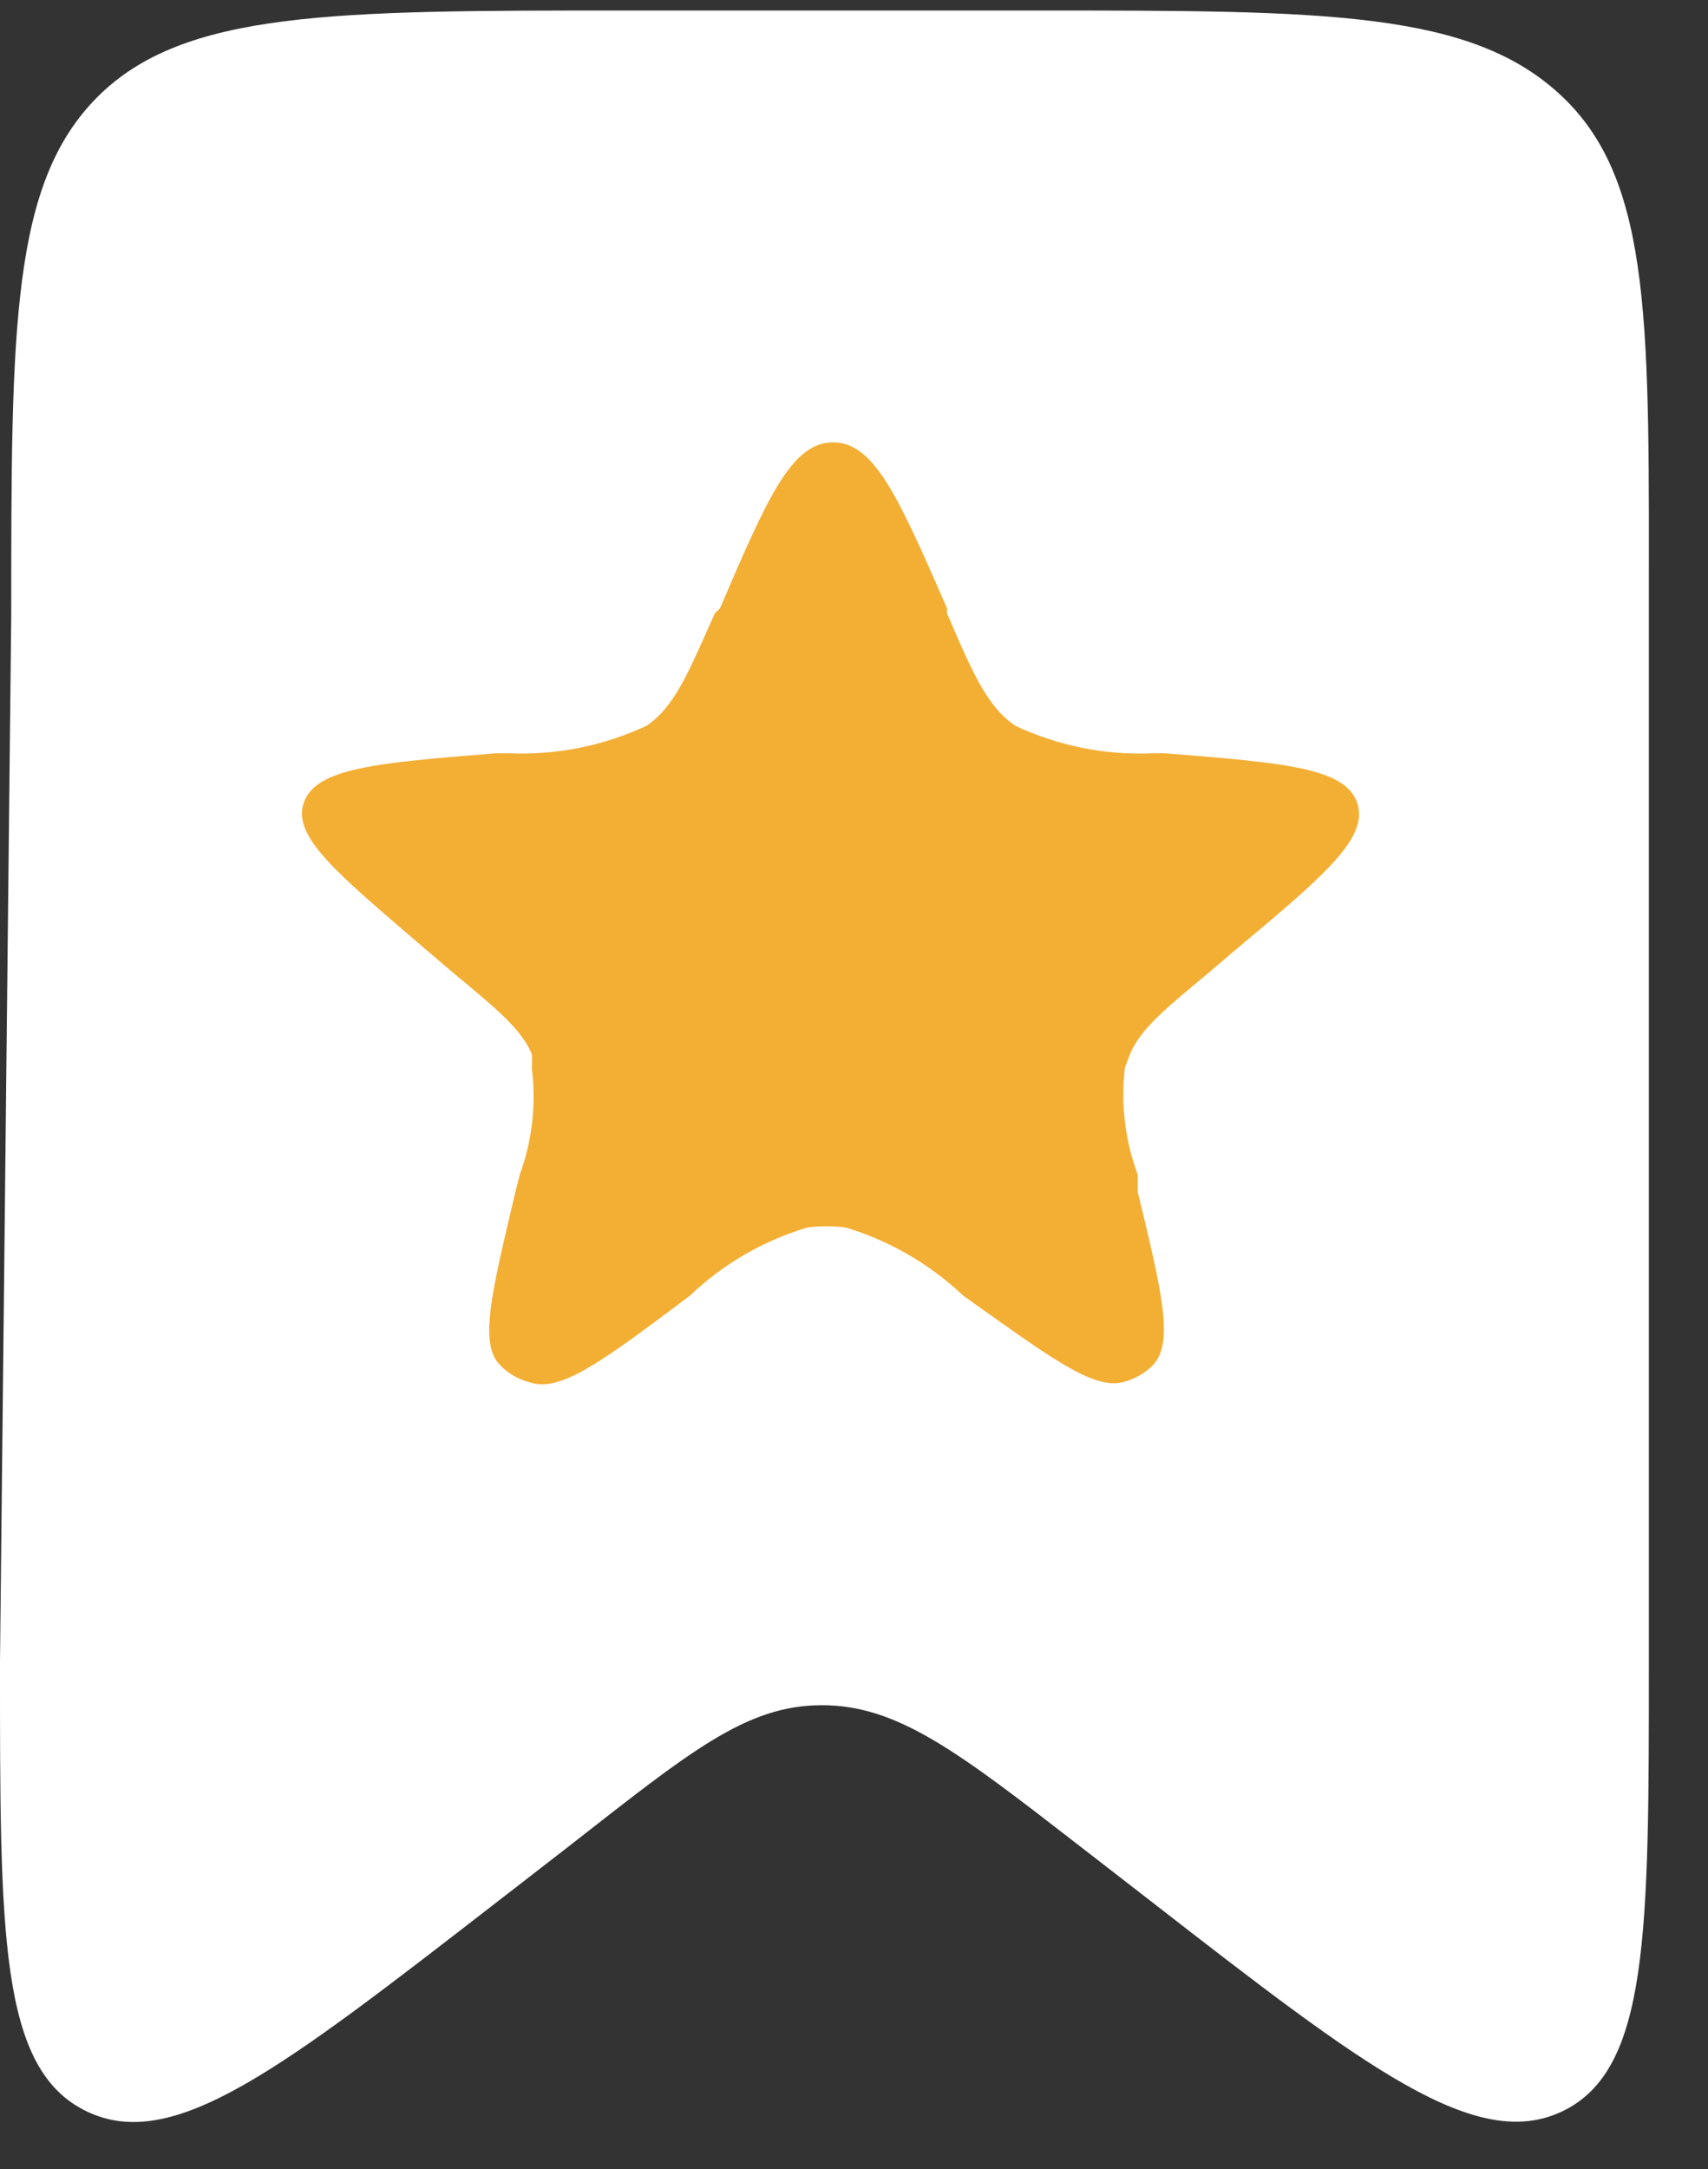 <svg width="26" height="33" viewBox="0 0 26 33" fill="none" xmlns="http://www.w3.org/2000/svg">
<rect x="0" y="0" width="26" height="33" fill="#333333" stroke="none"/>
<path d="M0.171 9.359C0.171 4.983 0.171 2.788 1.485 1.474C2.799 0.16 5.073 0.16 9.501 0.16H15.77C20.185 0.16 22.406 0.16 23.786 1.474C25.166 2.788 25.1 5.009 25.1 9.359V25.273C25.1 29.413 25.1 31.489 23.786 32.12C22.472 32.751 20.803 31.476 17.504 28.913L16.453 28.099C14.587 26.653 13.667 25.943 12.511 25.943C11.354 25.943 10.5 26.653 8.647 28.099L7.596 28.913C4.284 31.476 2.641 32.764 1.314 32.12C-0.013 31.476 4.95476e-06 29.413 4.95476e-06 25.273L0.171 9.359Z" fill="white"/>
<path d="M10.96 9.254C11.682 7.572 12.05 6.73 12.681 6.73C13.312 6.73 13.68 7.572 14.416 9.254V9.332C14.823 10.279 15.033 10.752 15.454 11.041C16.106 11.348 16.823 11.492 17.543 11.461H17.74C19.567 11.606 20.474 11.685 20.658 12.21C20.842 12.736 20.185 13.301 18.831 14.431L18.384 14.812C17.701 15.377 17.359 15.667 17.202 16.035L17.123 16.245C17.059 16.796 17.126 17.354 17.32 17.874V18.137C17.688 19.662 17.872 20.411 17.556 20.765C17.429 20.892 17.27 20.983 17.096 21.028C16.637 21.146 15.979 20.647 14.665 19.714C14.158 19.235 13.546 18.879 12.878 18.676C12.682 18.65 12.483 18.65 12.287 18.676C11.618 18.877 11.005 19.232 10.5 19.714C9.185 20.7 8.528 21.199 8.055 21.028C7.885 20.983 7.73 20.892 7.608 20.765C7.293 20.437 7.477 19.688 7.845 18.137L7.911 17.874C8.102 17.354 8.165 16.795 8.095 16.245C8.1 16.175 8.1 16.105 8.095 16.035C7.937 15.667 7.595 15.377 6.912 14.812L6.465 14.431C5.151 13.301 4.441 12.736 4.625 12.21C4.809 11.685 5.729 11.606 7.543 11.461H7.753C8.473 11.491 9.19 11.347 9.843 11.041C10.263 10.752 10.46 10.279 10.881 9.332L10.96 9.254Z" fill="#F3AF34"/>
</svg>
